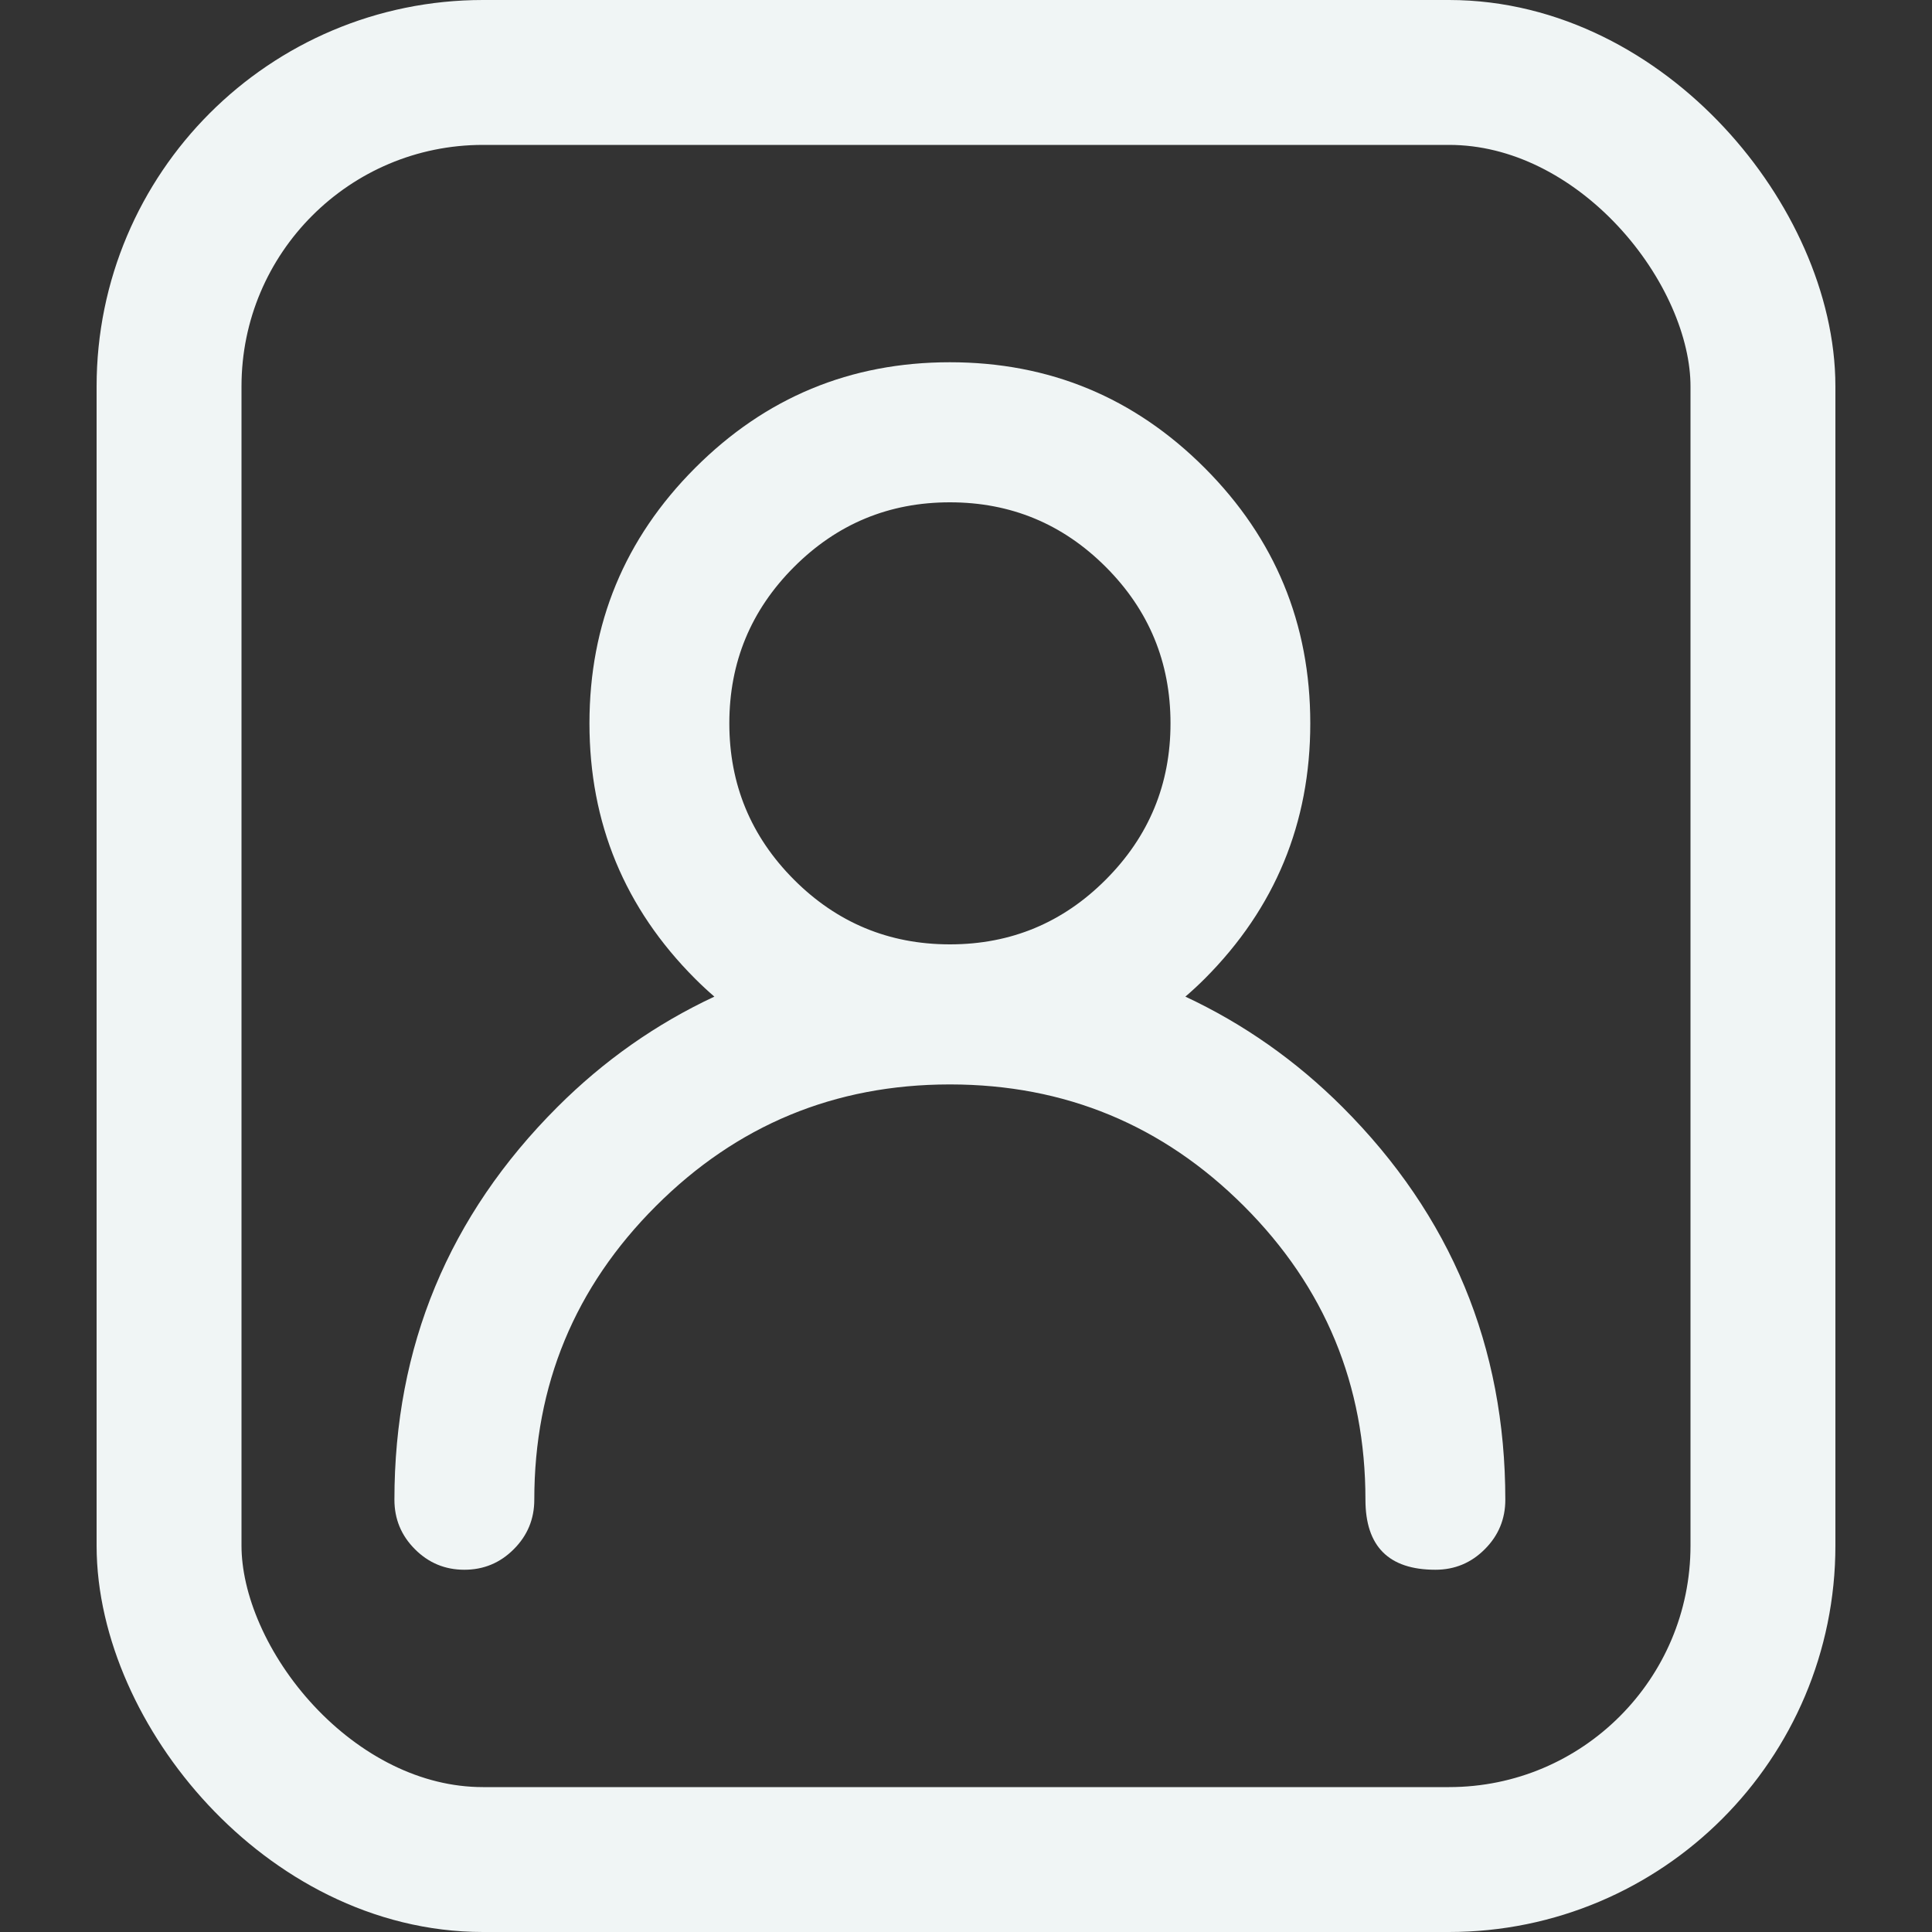 <svg xmlns="http://www.w3.org/2000/svg" xmlns:xlink="http://www.w3.org/1999/xlink" fill="none" version="1.1" width="20" height="20" viewBox="0 0 20 20"><rect x="0" y="0" width="20" height="20" fill="#333333" stroke="none"/><g><g><g><rect x="1.75" y="0.75" width="16.5" height="18.5" rx="3.25" fill-opacity="0" stroke-opacity="1" stroke="#F0F5F5" fill="none" stroke-width="1.5"/></g><g><path d="M9.833,4C10.794,4,11.665,4.39,12.295,5.022C12.925,5.653,13.314,6.525,13.314,7.488C13.314,8.451,12.925,9.323,12.295,9.954C12.137,10.112,11.964,10.255,11.779,10.381C12.514,10.659,13.174,11.091,13.721,11.637C14.717,12.633,15.333,14.008,15.333,15.525C15.333,15.787,15.121,16,14.859,16C14.598,16,14.385,15.787,14.385,15.525C14.385,14.268,13.876,13.131,13.054,12.309C12.231,11.487,11.095,10.978,9.839,10.976C9.839,10.976,9.833,10.976,9.833,10.976C9.833,10.976,9.833,10.976,9.833,10.976C9.833,10.976,9.828,10.976,9.828,10.976C8.572,10.978,7.435,11.487,6.613,12.309C5.79,13.131,5.281,14.268,5.281,15.525C5.281,15.787,5.069,16,4.807,16C4.546,16,4.333,15.787,4.333,15.525C4.333,14.008,4.95,12.633,5.946,11.637C6.492,11.091,7.153,10.659,7.888,10.381C7.702,10.255,7.53,10.112,7.372,9.954C6.742,9.323,6.352,8.451,6.352,7.488C6.352,6.525,6.742,5.653,7.372,5.022C8.002,4.39,8.872,4,9.833,4C9.833,4,9.833,4,9.833,4C9.833,4,9.833,4,9.833,4C9.833,4,9.833,4,9.833,4ZM11.624,5.693C11.166,5.234,10.533,4.95,9.833,4.95C9.134,4.95,8.5,5.234,8.042,5.693C7.584,6.153,7.3,6.787,7.3,7.488C7.3,8.189,7.584,8.823,8.042,9.283C8.499,9.741,9.13,10.024,9.828,10.026C9.828,10.026,9.833,10.026,9.833,10.026C9.833,10.026,9.833,10.026,9.833,10.026C9.833,10.026,9.839,10.026,9.839,10.026C10.536,10.024,11.167,9.741,11.624,9.283C12.083,8.823,12.367,8.189,12.367,7.488C12.367,6.787,12.083,6.153,11.624,5.693C11.624,5.693,11.624,5.693,11.624,5.693C11.624,5.693,11.624,5.693,11.624,5.693Z" fill="#F0F5F5" fill-opacity="1"/><path d="M9.833,3.75Q8.288,3.75,7.195,4.845L7.195,4.845Q6.102,5.94,6.102,7.488Q6.102,9.036,7.195,10.131Q7.292,10.228,7.395,10.317Q6.489,10.741,5.77,11.46Q4.083,13.146,4.083,15.525Q4.083,15.825,4.295,16.037Q4.507,16.25,4.807,16.25Q5.107,16.25,5.319,16.037Q5.531,15.825,5.531,15.525Q5.531,13.743,6.79,12.485Q8.047,11.228,9.828,11.226L9.839,11.226Q11.619,11.228,12.877,12.485Q14.135,13.743,14.135,15.525Q14.135,16.25,14.859,16.25Q15.159,16.25,15.371,16.037Q15.583,15.825,15.583,15.525Q15.583,13.146,13.897,11.46Q13.177,10.741,12.271,10.317Q12.375,10.228,12.472,10.131Q13.564,9.036,13.564,7.488Q13.564,5.94,12.472,4.845Q11.379,3.75,9.833,3.75ZM7.549,5.198L7.549,5.198Q8.495,4.25,9.833,4.25Q11.171,4.25,12.118,5.198Q13.064,6.147,13.064,7.488Q13.064,8.829,12.118,9.778Q11.897,9.999,11.638,10.174L11.239,10.444L11.69,10.614Q12.743,11.013,13.544,11.814Q15.083,13.353,15.083,15.525Q15.083,15.75,14.859,15.75Q14.635,15.75,14.635,15.525Q14.635,13.536,13.231,12.132Q11.826,10.729,9.839,10.726L9.828,10.726Q7.84,10.729,6.436,12.132Q5.031,13.536,5.031,15.525Q5.031,15.638,4.975,15.694Q4.919,15.75,4.807,15.75Q4.715,15.75,4.649,15.684Q4.583,15.618,4.583,15.525Q4.583,13.353,6.123,11.814Q6.923,11.014,7.976,10.614L8.427,10.444L8.028,10.174Q7.77,9.999,7.549,9.778Q6.602,8.829,6.602,7.488Q6.602,6.147,7.549,5.198ZM11.801,9.459Q12.617,8.642,12.617,7.488Q12.617,6.334,11.801,5.517Q10.986,4.7,9.833,4.7Q8.681,4.7,7.865,5.517Q7.05,6.334,7.05,7.488Q7.05,8.642,7.865,9.459Q8.678,10.273,9.827,10.276L9.833,10.276L9.839,10.276Q10.989,10.273,11.801,9.459ZM11.448,5.87Q12.117,6.54,12.117,7.488Q12.117,8.435,11.447,9.106Q10.781,9.774,9.839,9.776L9.833,9.776L9.828,9.776Q8.886,9.774,8.219,9.106Q7.55,8.435,7.55,7.488Q7.55,6.54,8.219,5.87Q8.888,5.2,9.833,5.2Q10.779,5.2,11.448,5.87Z" fill-rule="evenodd" fill="#F0F5F5" fill-opacity="1"/></g></g></g></svg>